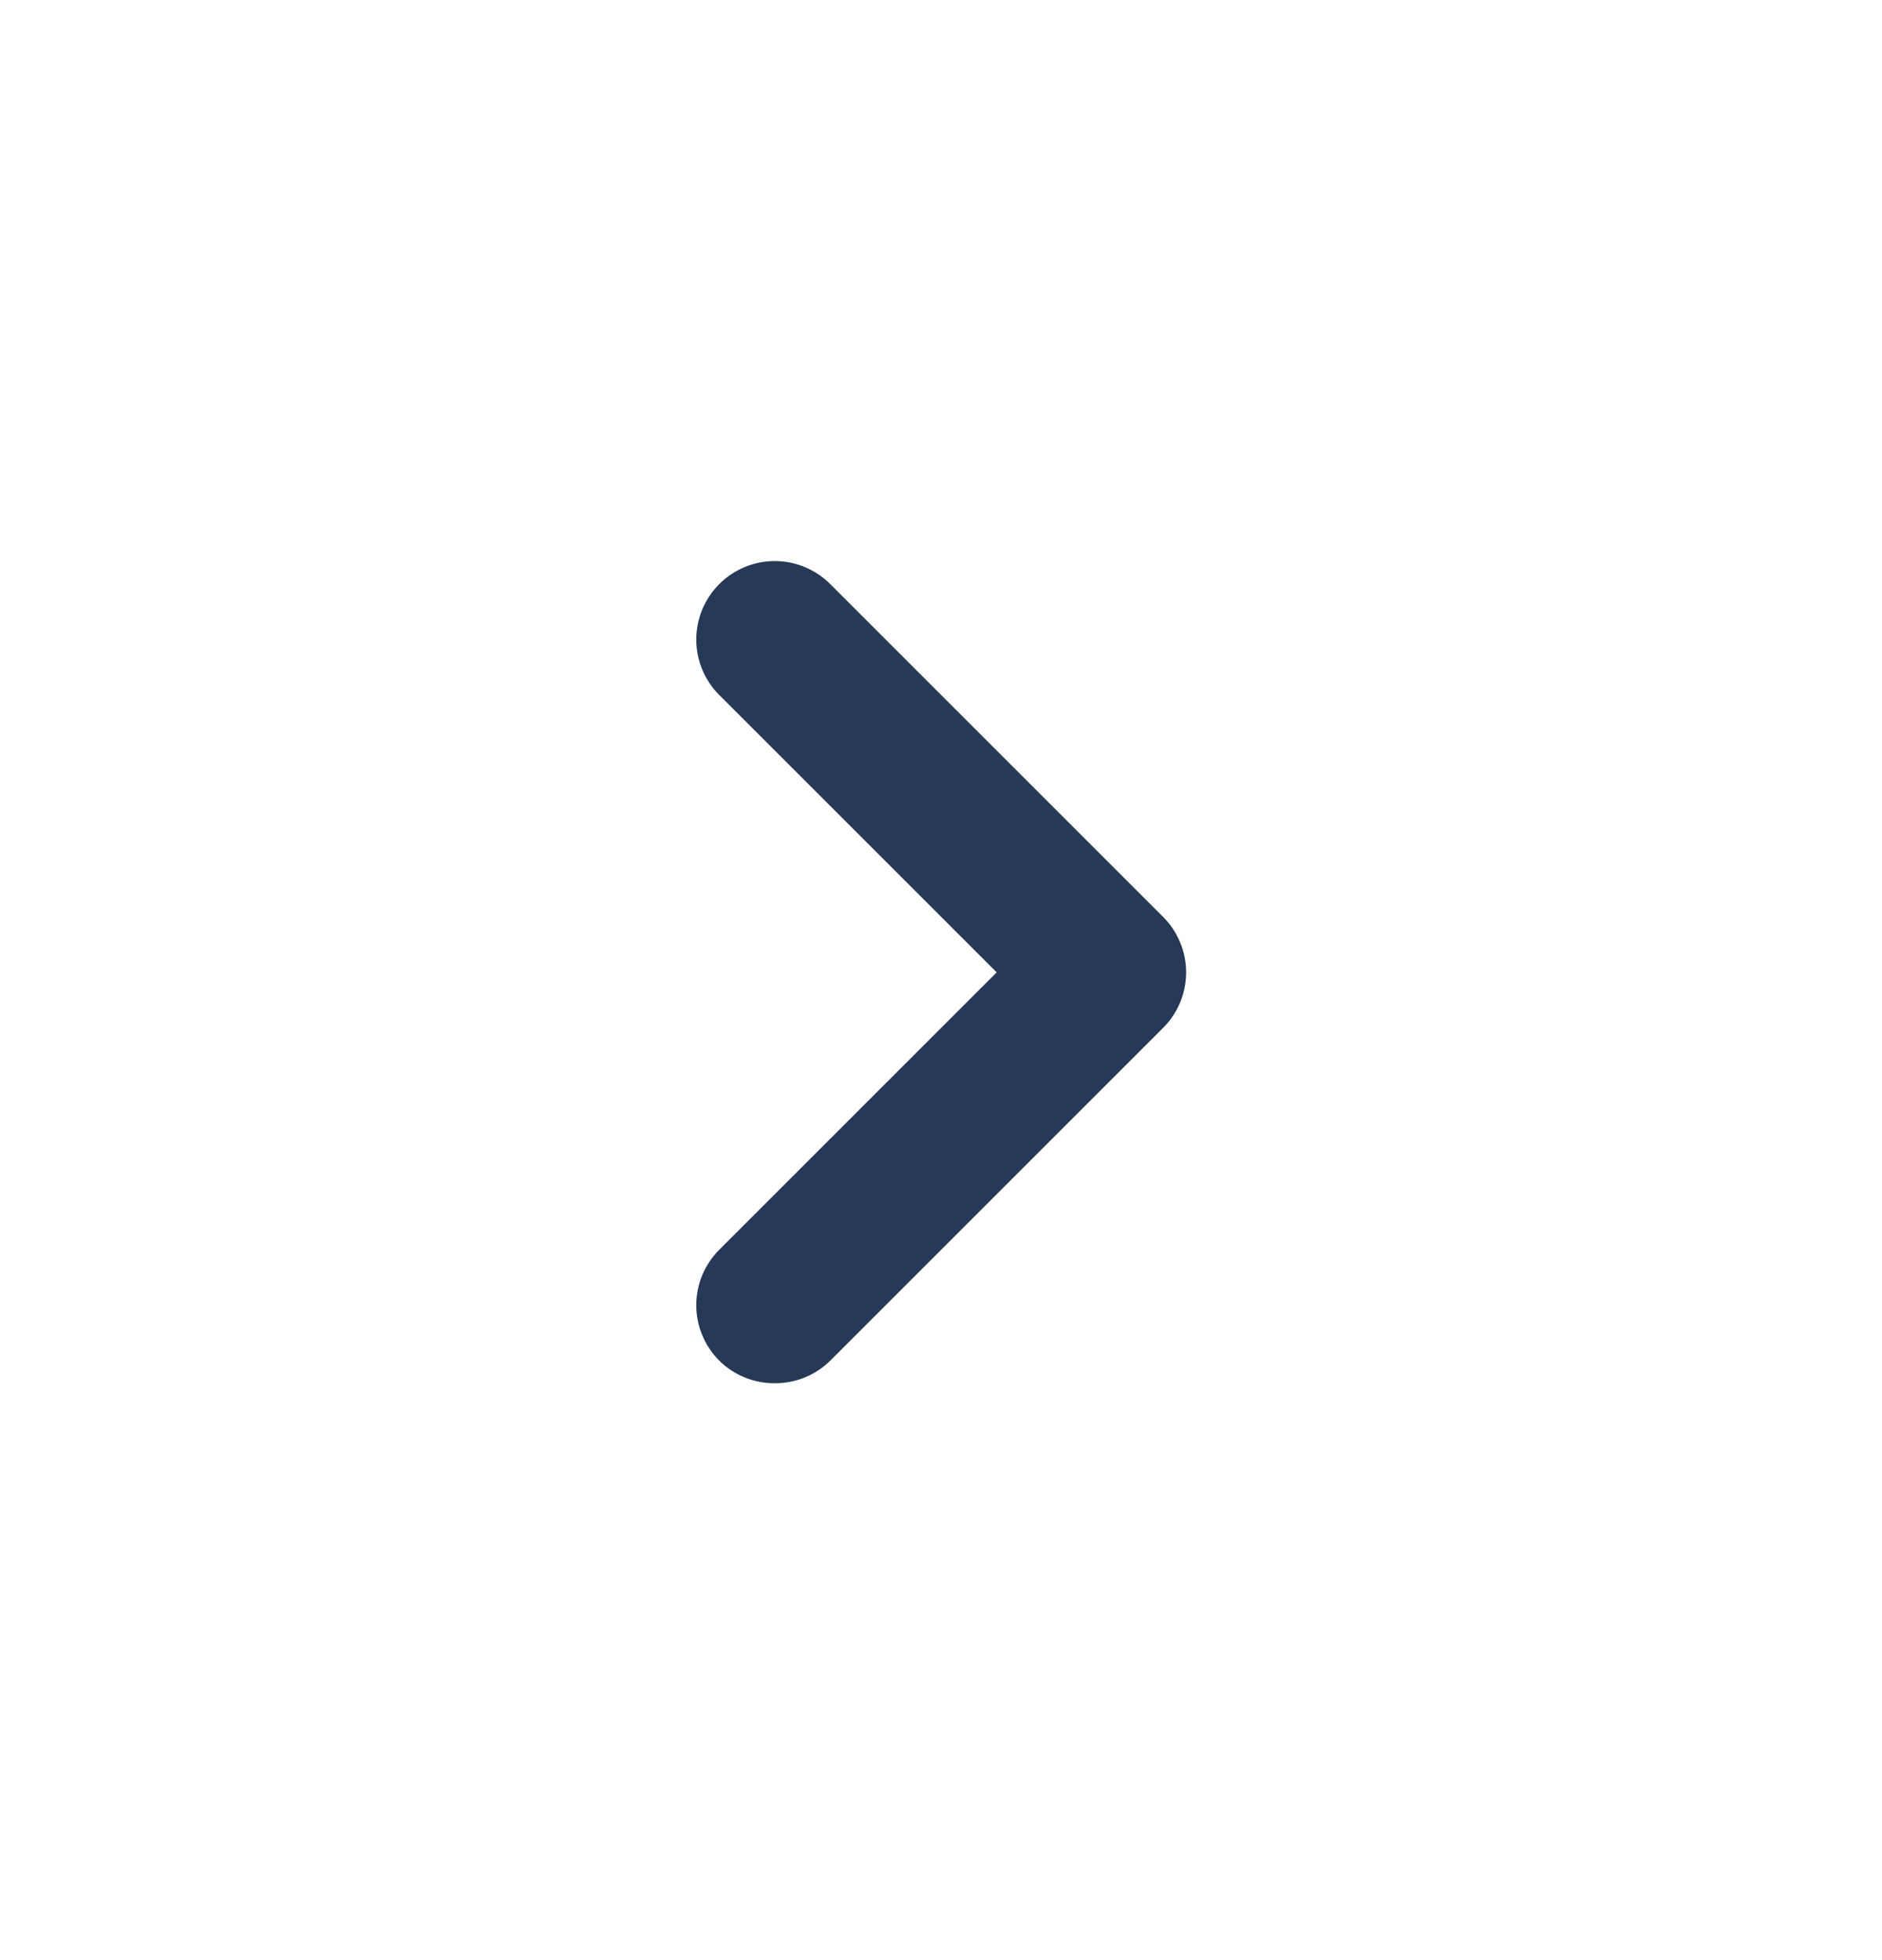 <svg width="24" height="25" viewBox="0 0 24 25" fill="none" xmlns="http://www.w3.org/2000/svg">
<path d="M14.83 11.692L10.59 7.452C10.497 7.358 10.386 7.284 10.264 7.233C10.143 7.182 10.012 7.156 9.88 7.156C9.748 7.156 9.617 7.182 9.495 7.233C9.374 7.284 9.263 7.358 9.17 7.452C8.984 7.639 8.879 7.893 8.879 8.157C8.879 8.421 8.984 8.675 9.17 8.862L12.71 12.402L9.17 15.942C8.984 16.129 8.879 16.383 8.879 16.647C8.879 16.911 8.984 17.165 9.17 17.352C9.263 17.445 9.374 17.518 9.496 17.568C9.618 17.618 9.748 17.643 9.88 17.642C10.011 17.643 10.142 17.618 10.264 17.568C10.386 17.518 10.496 17.445 10.59 17.352L14.83 13.112C14.924 13.019 14.998 12.909 15.049 12.787C15.1 12.665 15.126 12.534 15.126 12.402C15.126 12.27 15.1 12.139 15.049 12.018C14.998 11.896 14.924 11.785 14.83 11.692Z" fill="#263956"/>
</svg>
